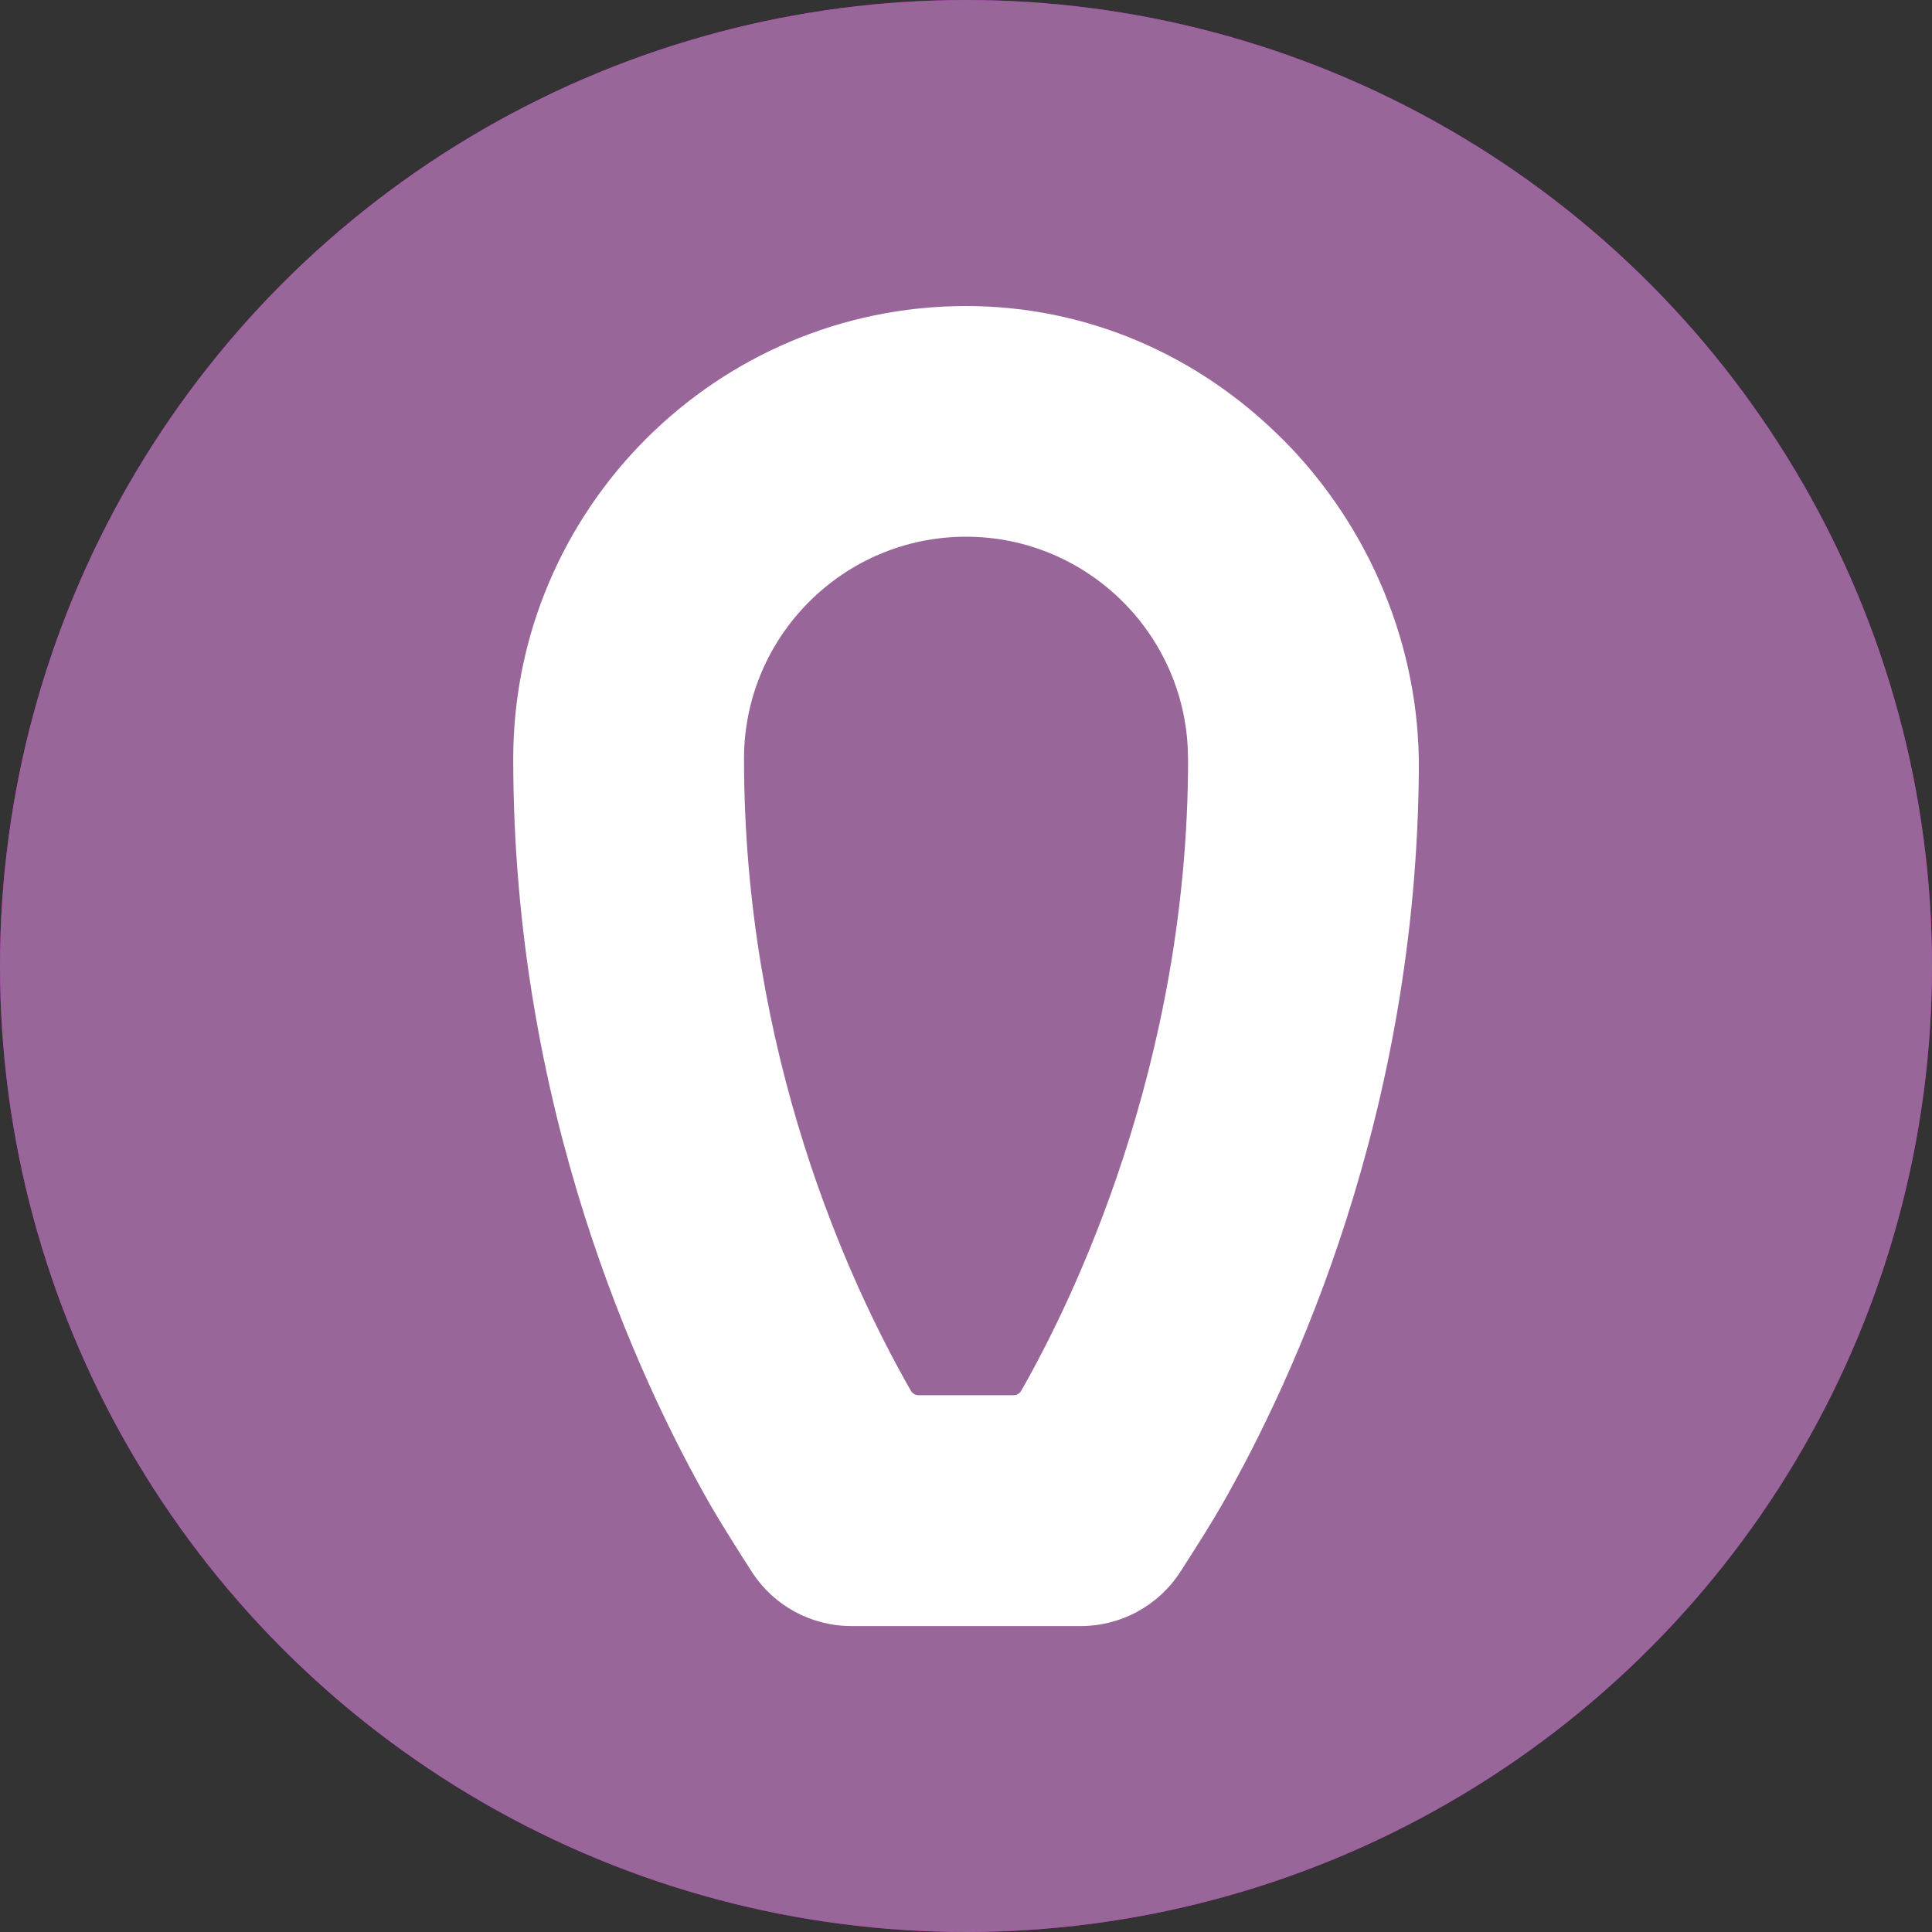 <?xml version="1.0" encoding="UTF-8"?><svg xmlns="http://www.w3.org/2000/svg" viewBox="0 0 200 200"><rect x="0" y="0" width="200" height="200" fill="#333333" stroke="none"/><defs><style>.d{fill:#fff;}.e{fill:#969;}.f{fill:#c800d7;}</style></defs><g id="a"/><g id="b"><g id="c"><g><circle class="f" cx="100" cy="100" r="100"/><circle class="e" cx="100" cy="100" r="100"/><path class="d" d="M132.83,45.53c-8.89-8.94-20.54-13.85-32.83-13.85h-.08c-25.8,.05-46.79,21.07-46.79,46.87,0,36.17,12.8,63.95,20.44,77.3,1.09,1.89,2.91,4.77,4.25,6.85,2.27,3.53,6.14,5.63,10.34,5.63h23.7c4.2,0,8.06-2.11,10.34-5.63,1.96-3.04,3.39-5.35,4.25-6.85,7.52-13.15,20.18-40.55,20.43-76.23,.09-12.6-5.03-25.03-14.04-34.09Zm-9.84,33.02c0,31.79-12.09,56.35-17.28,65.43-.16,.28-.46,.45-.79,.45h-9.83c-.32,0-.63-.17-.79-.45-6.46-11.29-17.28-34.8-17.28-65.44,0-12.67,10.31-22.98,22.98-22.98s22.98,10.31,22.98,22.98Z"/></g></g></g></svg>